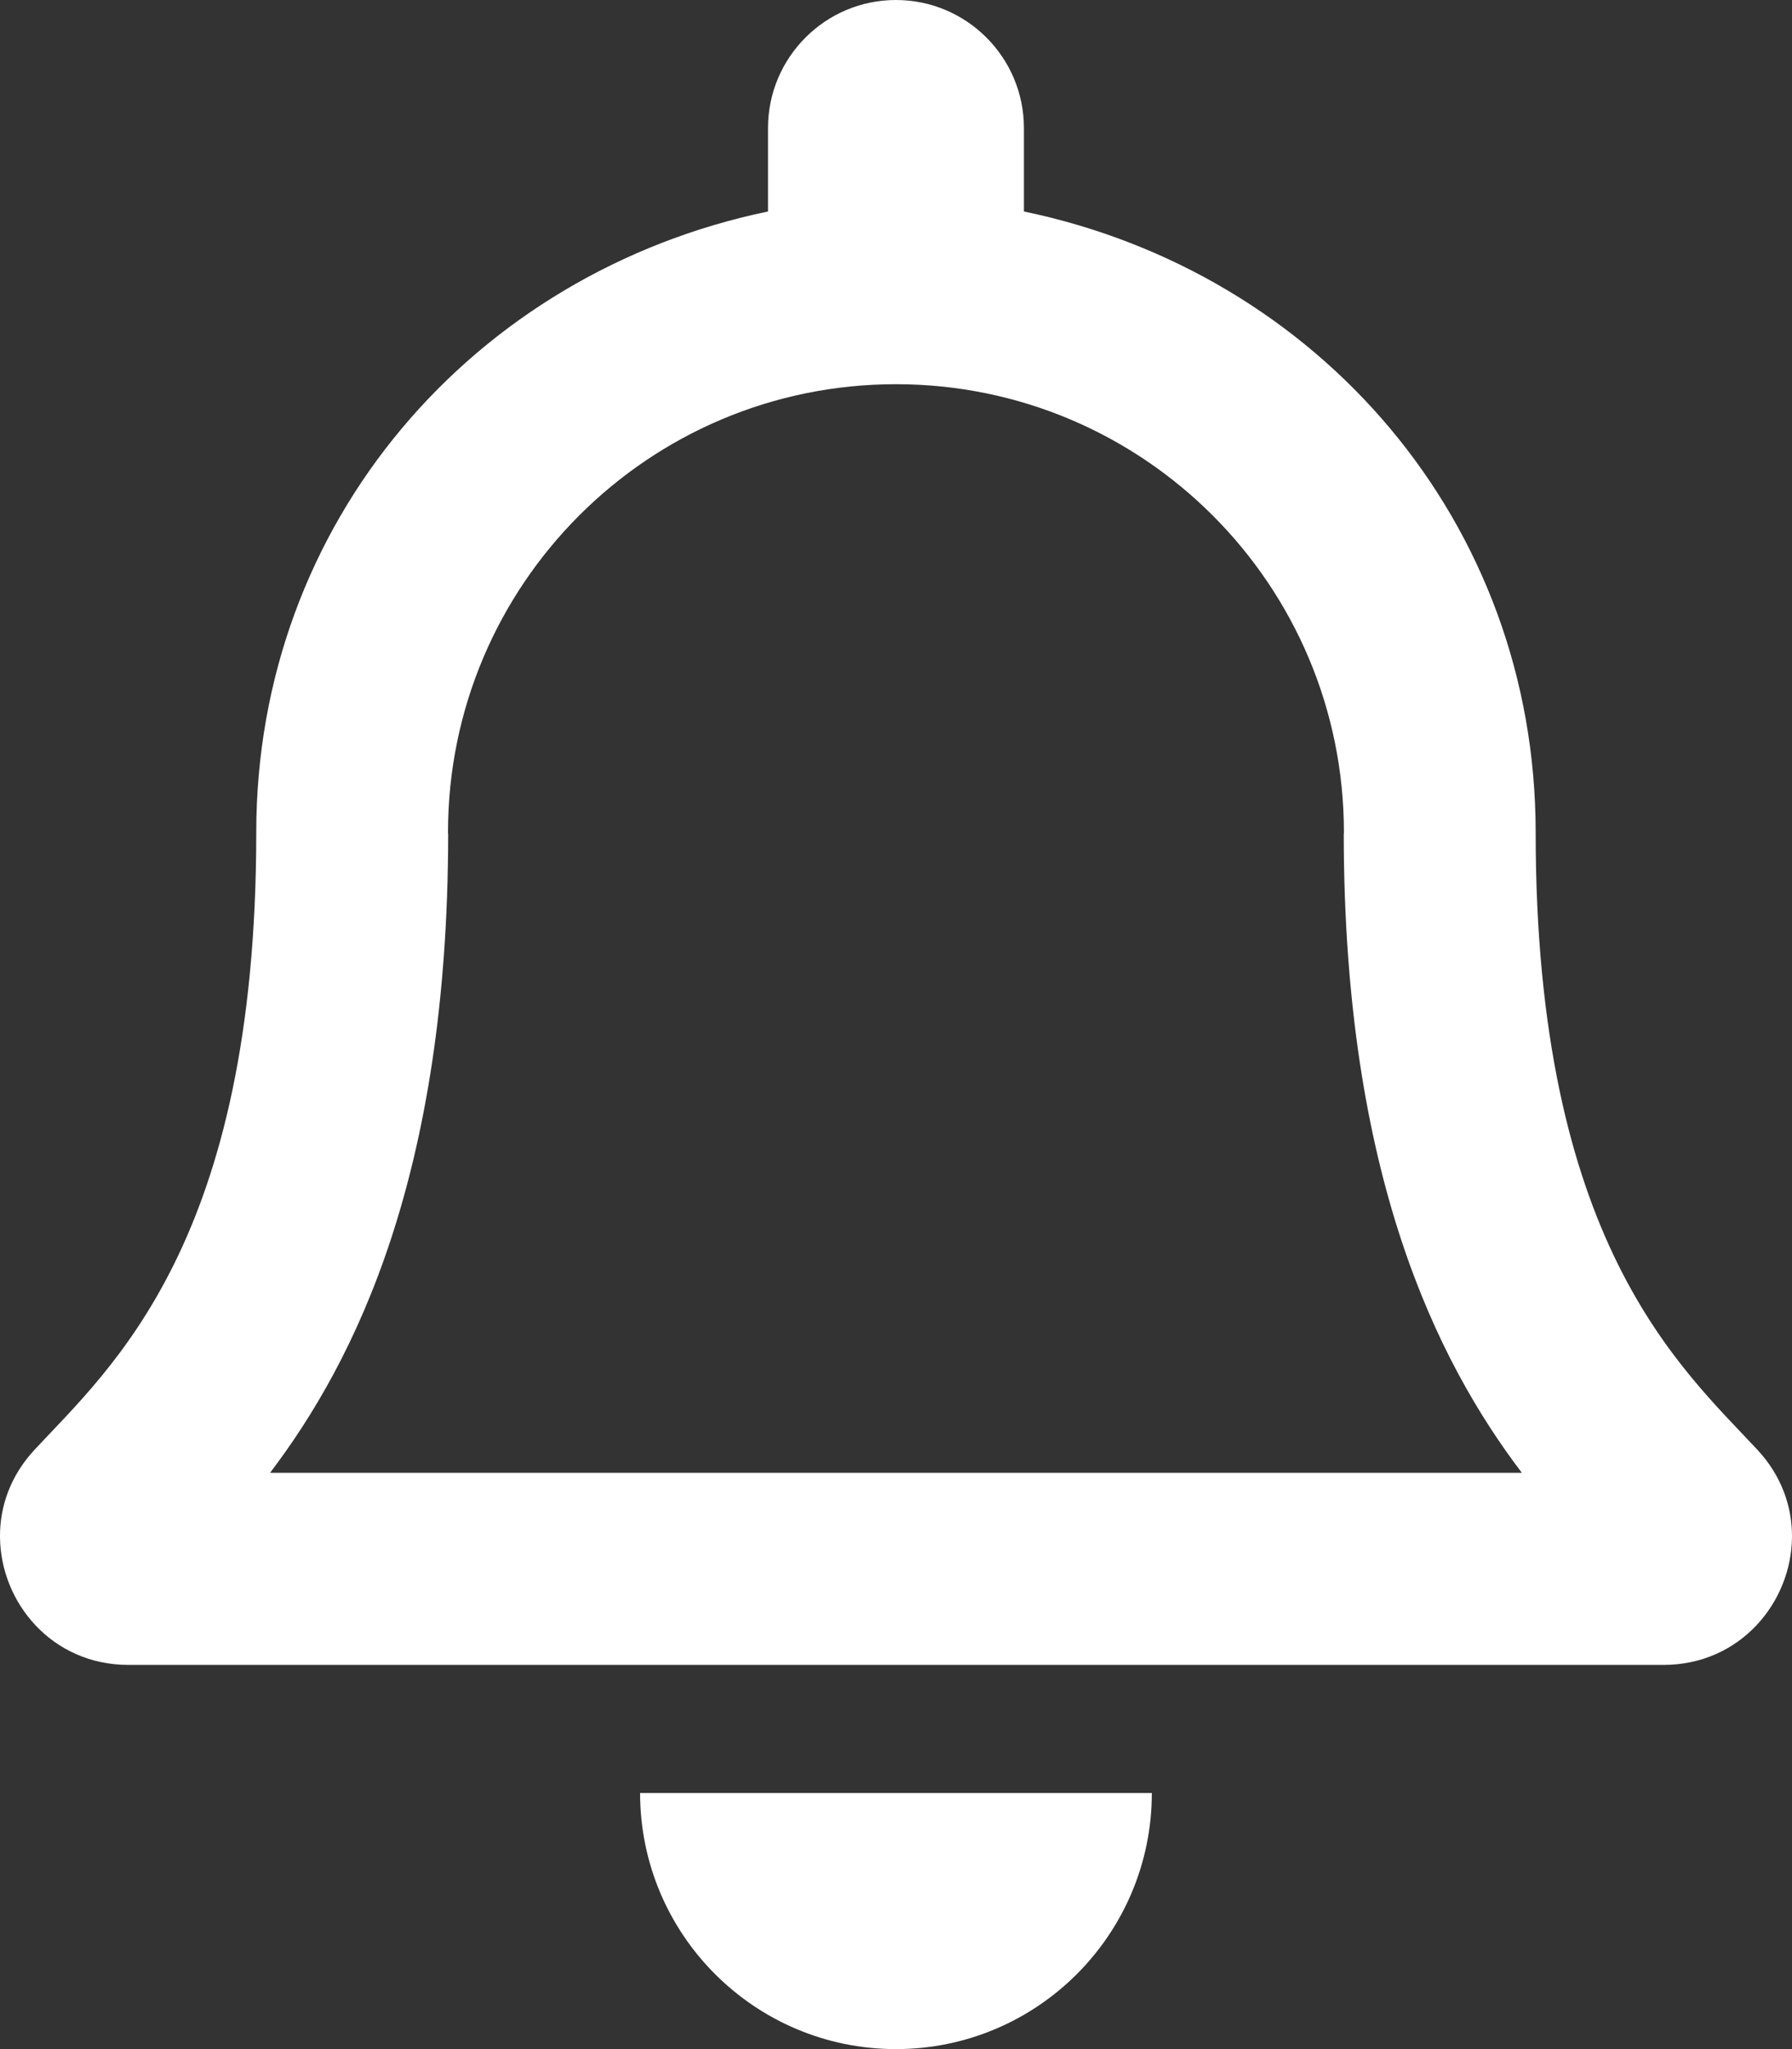 <svg width="21" height="24" viewBox="0 0 21 24" fill="none" xmlns="http://www.w3.org/2000/svg">
<rect x="0" y="0" width="21" height="24" fill="#333333" stroke="none"/>
<path d="M20.596 16.982C19.69 16.009 17.996 14.545 17.996 9.75C17.996 6.108 15.442 3.192 11.999 2.477V1.5C11.999 0.672 11.327 0 10.499 0C9.672 0 9 0.672 9 1.5V2.477C5.557 3.192 3.003 6.108 3.003 9.75C3.003 14.545 1.309 16.009 0.403 16.982C0.122 17.285 -0.003 17.646 -0 18C0.005 18.769 0.608 19.5 1.504 19.5H19.495C20.391 19.5 20.995 18.769 21 18C21.002 17.646 20.877 17.284 20.596 16.982ZM3.165 17.25C4.16 15.939 5.247 13.766 5.252 9.777C5.252 9.768 5.25 9.759 5.25 9.75C5.25 6.85 7.6 4.5 10.499 4.5C13.399 4.5 15.749 6.85 15.749 9.75C15.749 9.759 15.747 9.768 15.747 9.777C15.752 13.766 16.839 15.939 17.834 17.25H3.165ZM10.499 24C12.155 24 13.498 22.657 13.498 21H7.501C7.501 22.657 8.844 24 10.499 24Z" fill="white"/>
</svg>
